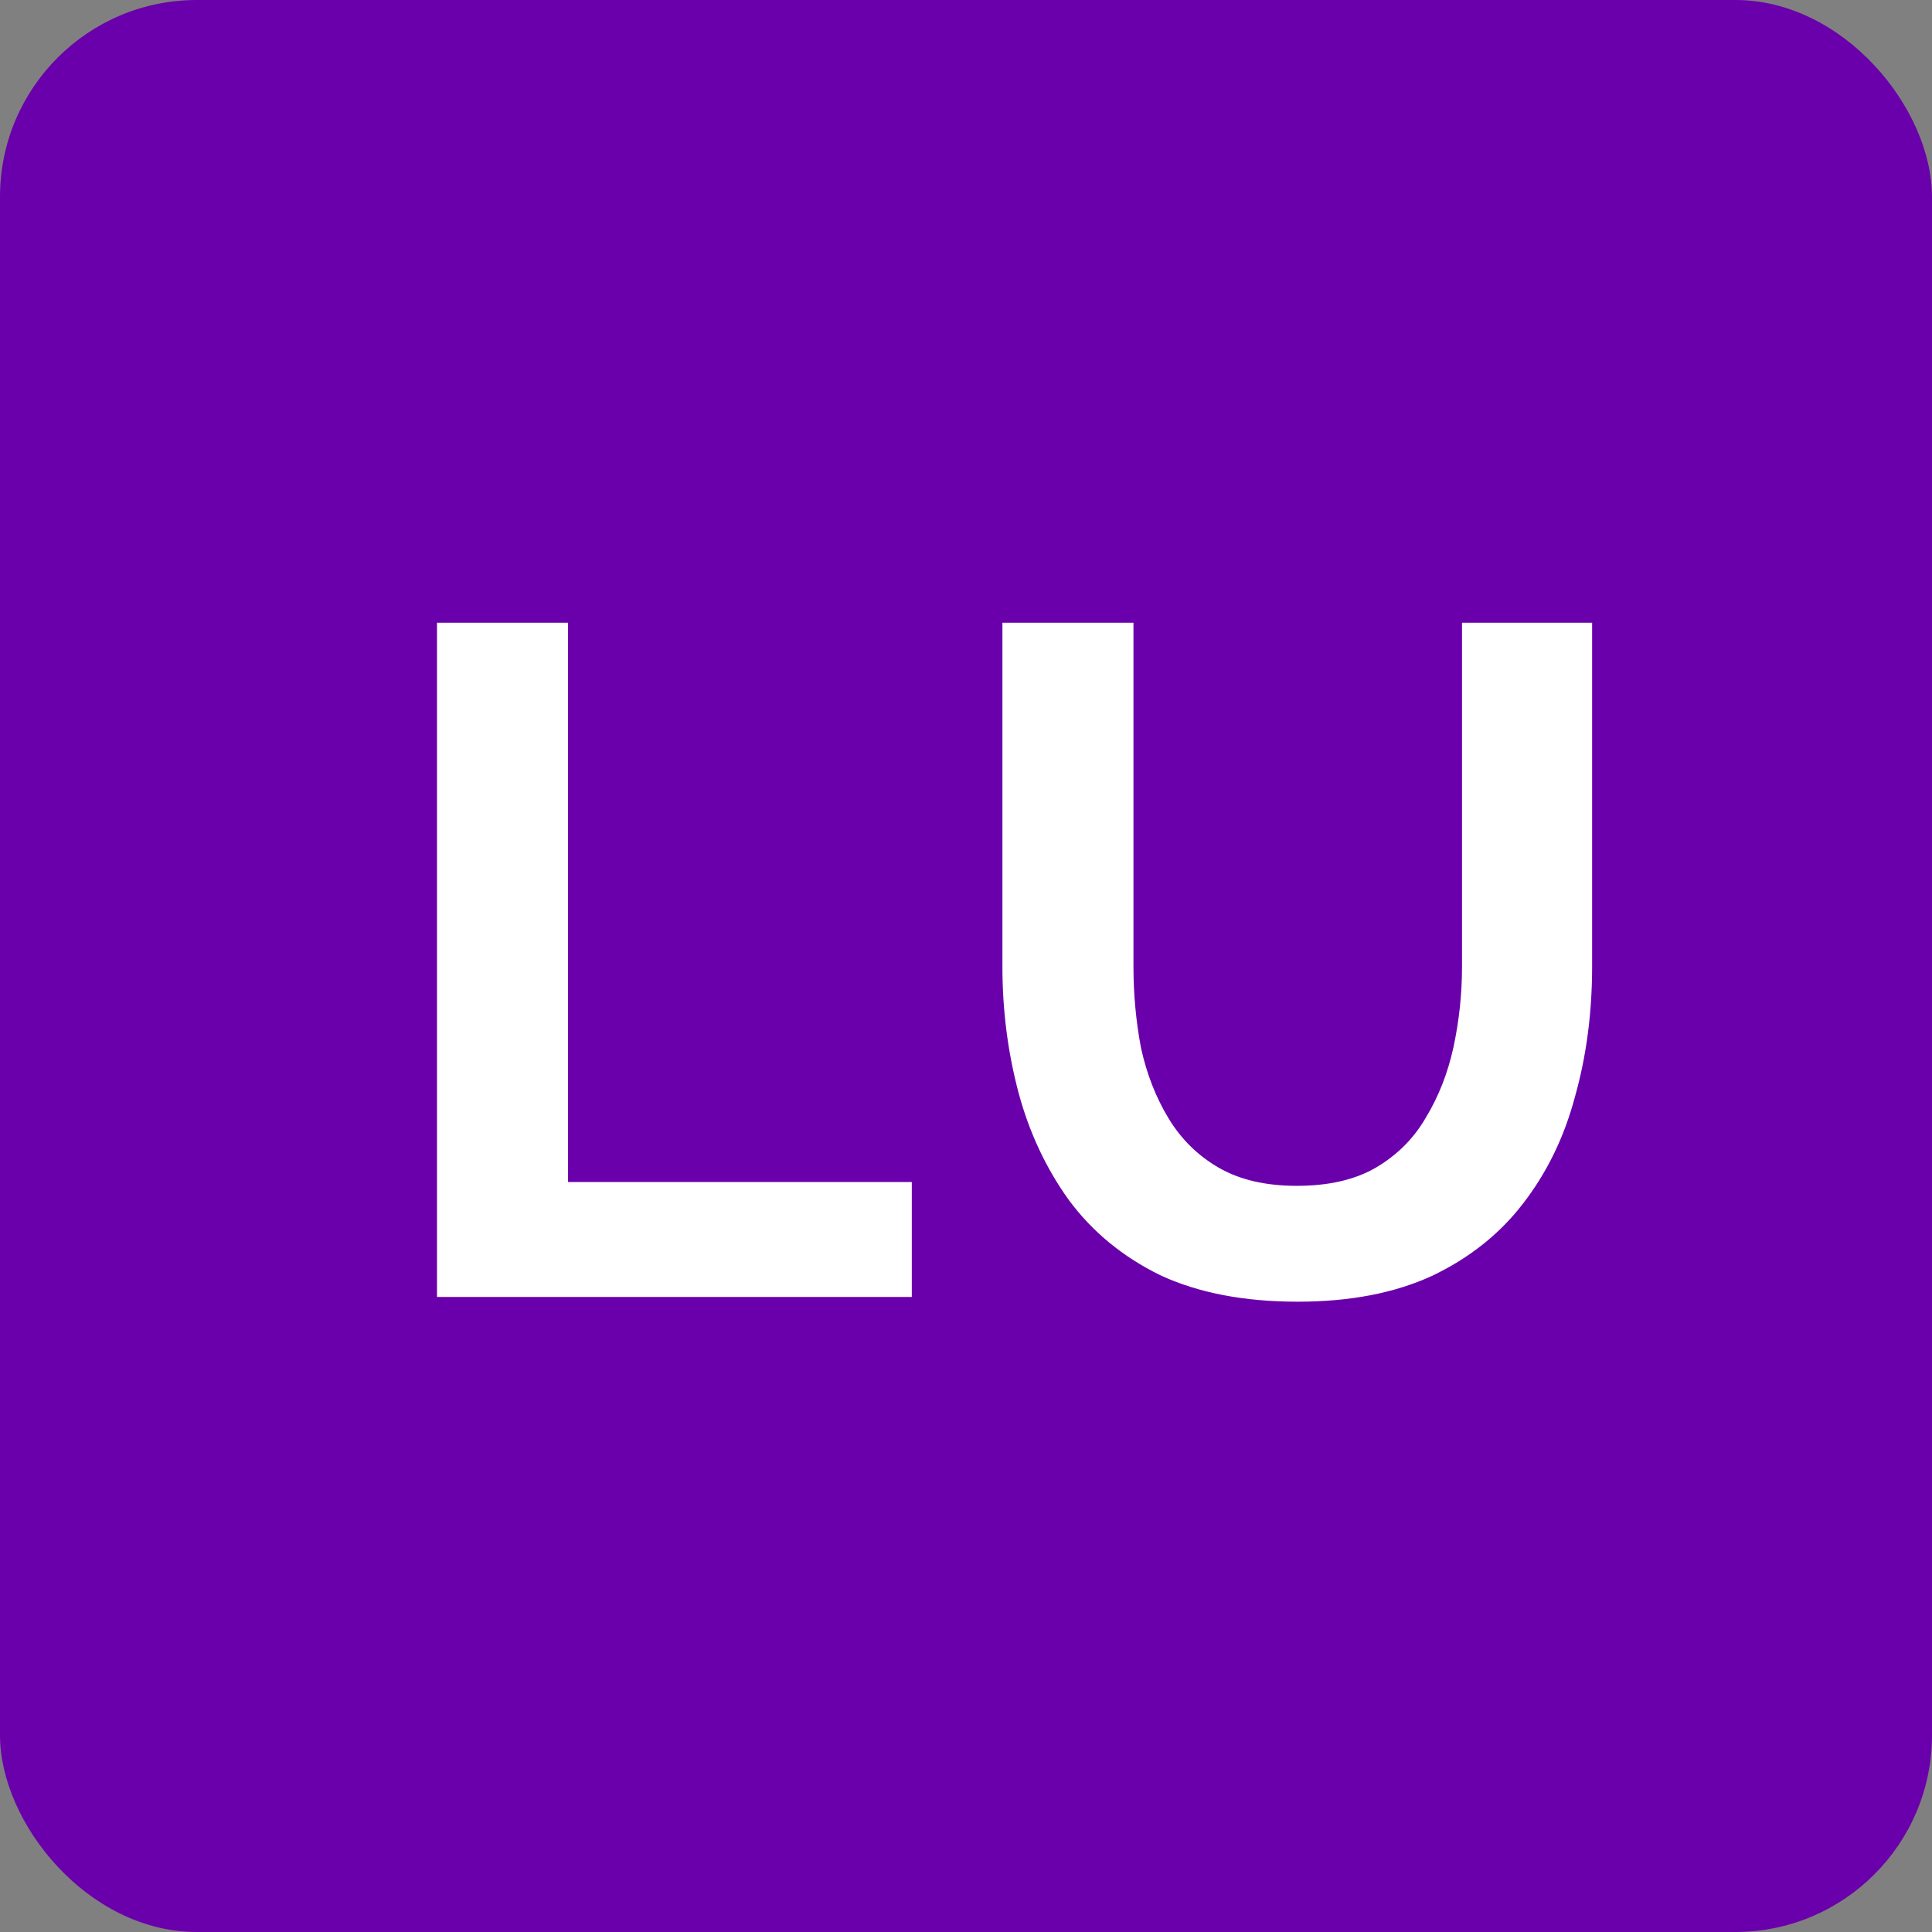 <svg width="216" height="216" viewBox="0 0 216 216" fill="none" xmlns="http://www.w3.org/2000/svg">
<rect x="0" y="0" width="216" height="216" fill="#808080" stroke="none"/>
<rect width="216" height="216" rx="22" fill="#6A00AB"/>
<path d="M48.856 145V69.622H63.507V132.154H101.94V145H48.856ZM145.089 145.531C139.073 145.531 133.941 144.54 129.695 142.558C125.519 140.506 122.122 137.71 119.503 134.171C116.955 130.632 115.079 126.633 113.876 122.174C112.673 117.644 112.071 112.938 112.071 108.054V69.622H126.722V108.054C126.722 111.168 127.005 114.212 127.571 117.184C128.208 120.086 129.235 122.705 130.65 125.041C132.066 127.376 133.941 129.217 136.277 130.561C138.613 131.906 141.515 132.578 144.983 132.578C148.522 132.578 151.459 131.906 153.795 130.561C156.201 129.146 158.077 127.27 159.421 124.934C160.837 122.599 161.863 119.98 162.5 117.078C163.137 114.105 163.456 111.097 163.456 108.054V69.622H178.001V108.054C178.001 113.221 177.364 118.069 176.09 122.599C174.886 127.129 172.94 131.128 170.25 134.596C167.632 137.993 164.234 140.683 160.058 142.664C155.883 144.575 150.893 145.531 145.089 145.531Z" fill="white"/>
</svg>
